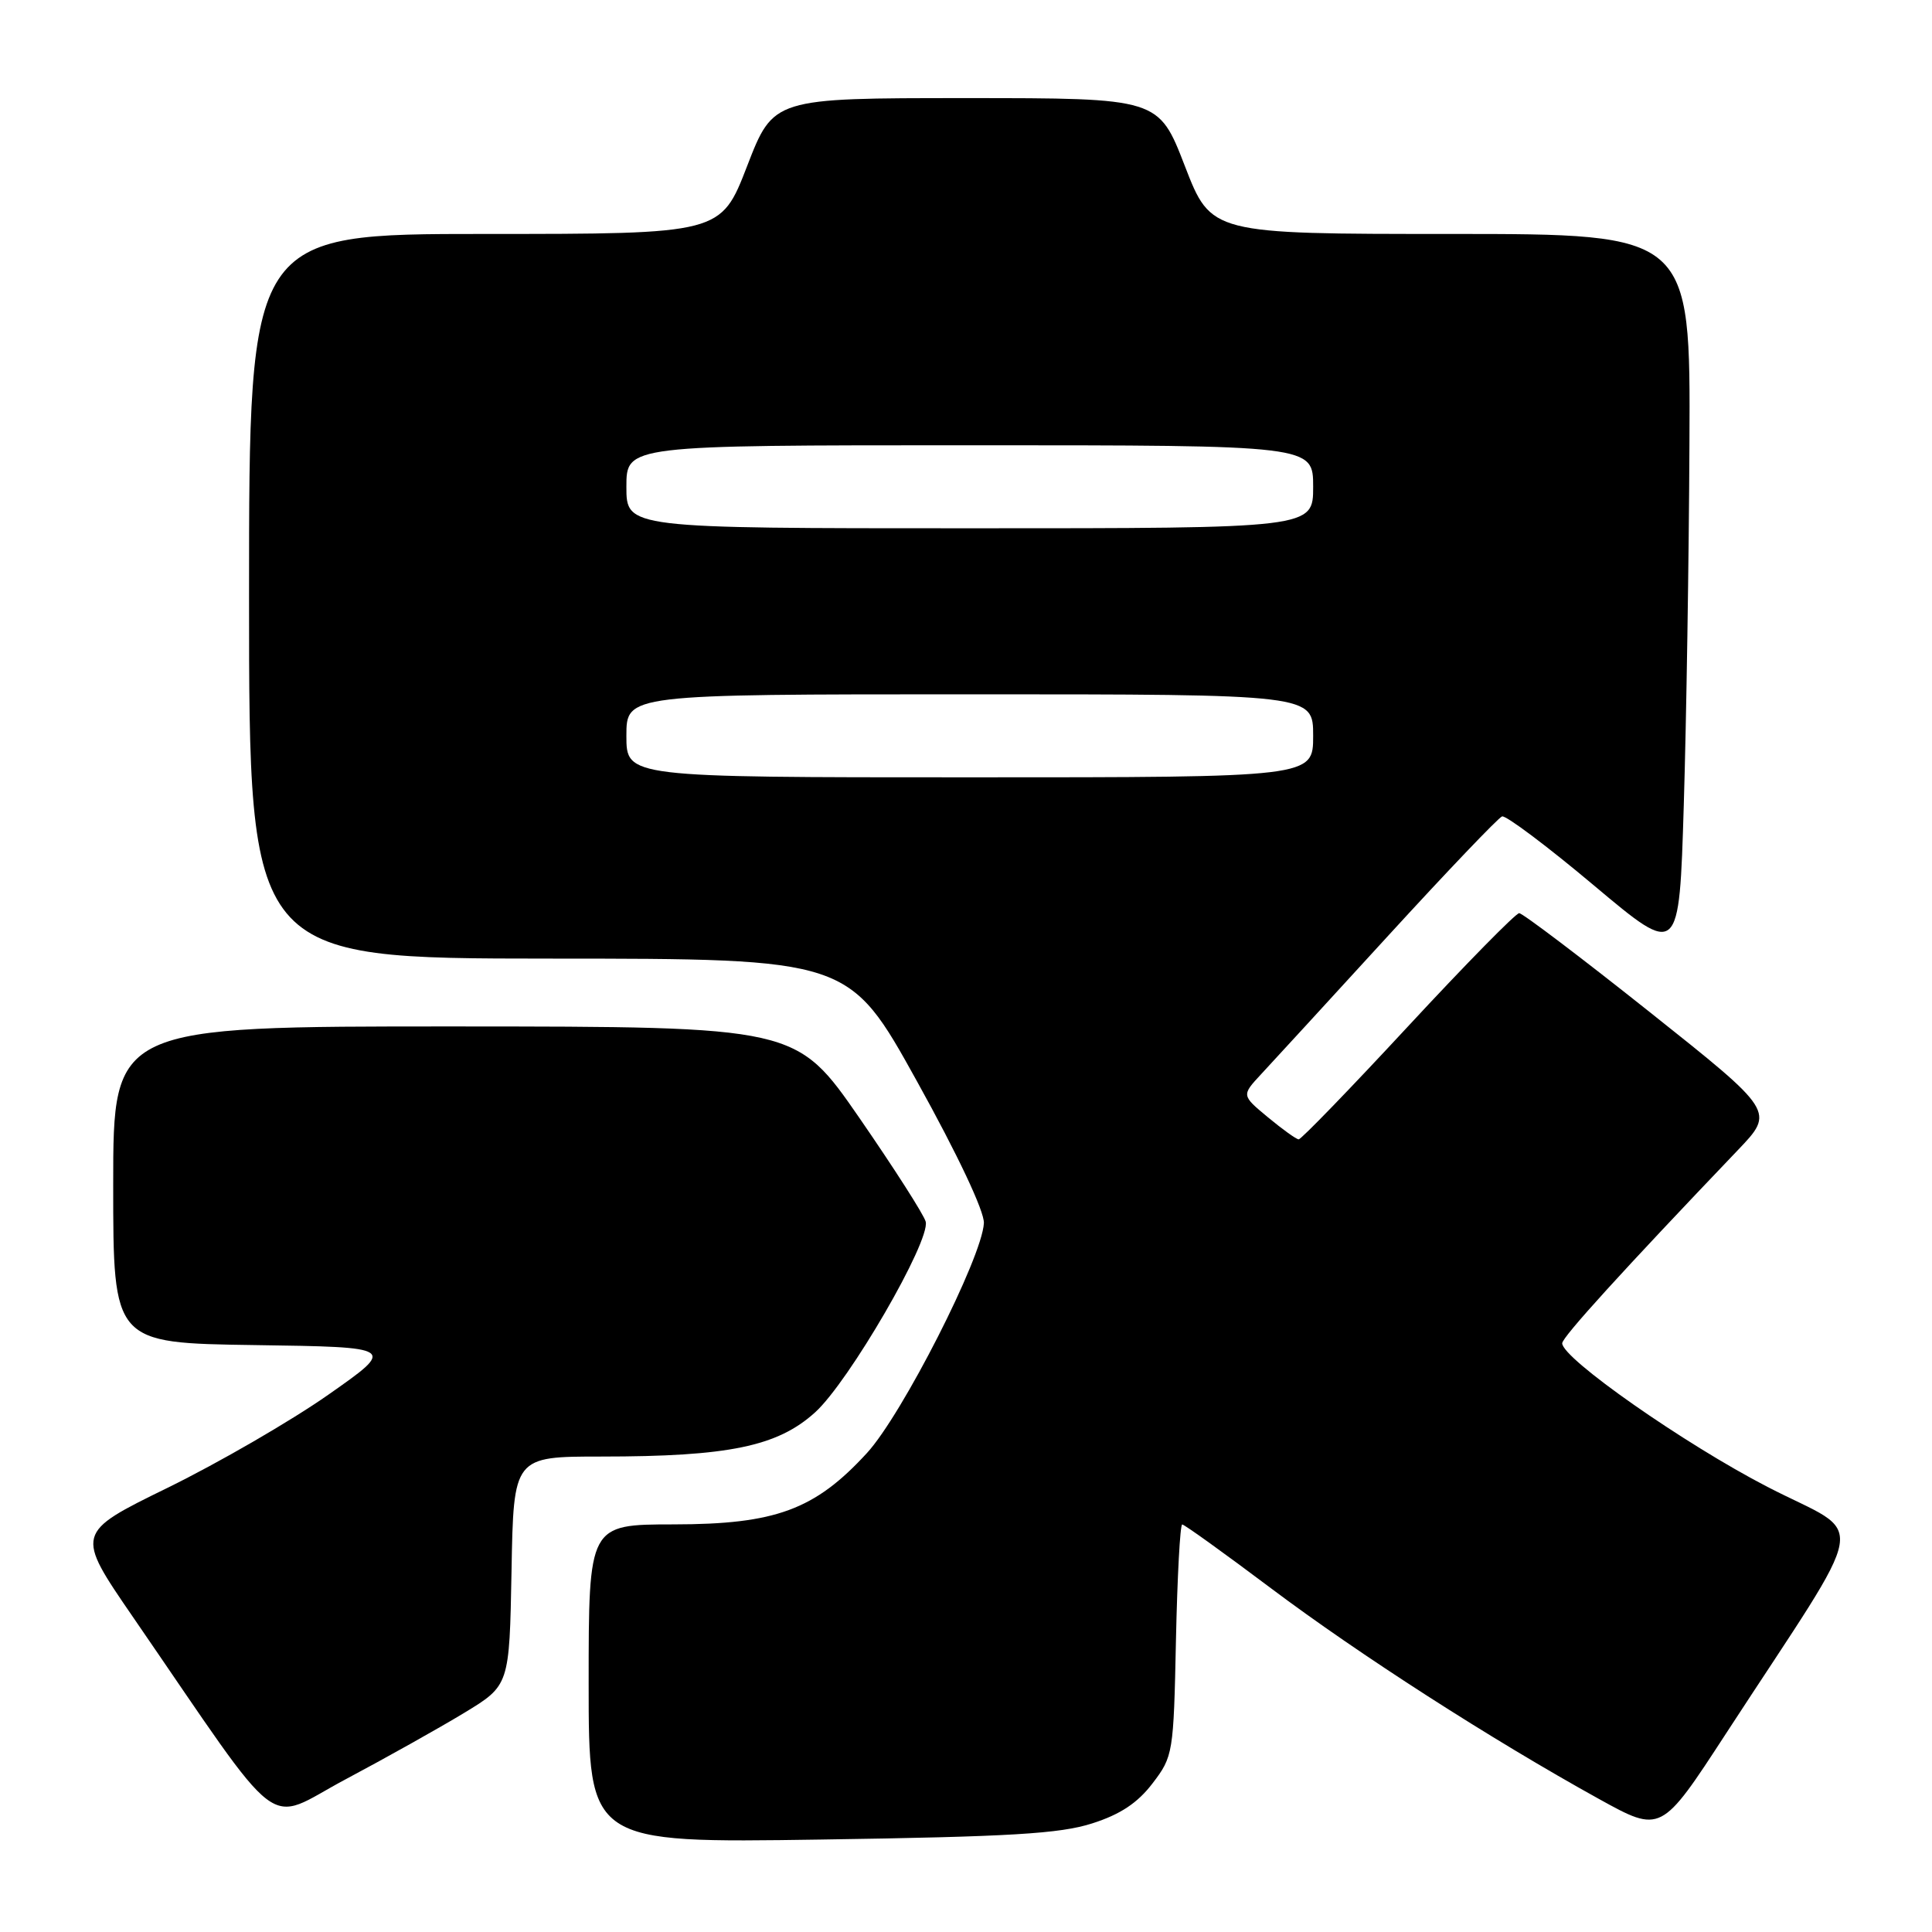 <?xml version="1.0" encoding="UTF-8" standalone="no"?>
<!DOCTYPE svg PUBLIC "-//W3C//DTD SVG 1.1//EN" "http://www.w3.org/Graphics/SVG/1.1/DTD/svg11.dtd" >
<svg xmlns="http://www.w3.org/2000/svg" xmlns:xlink="http://www.w3.org/1999/xlink" version="1.1" viewBox="0 0 256 256">
 <g >
 <path fill="currentColor"
d=" M 144.72 241.61 C 148.45 240.42 150.74 238.90 152.72 236.30 C 155.44 232.74 155.51 232.33 155.82 217.33 C 156.00 208.90 156.37 202.00 156.65 202.00 C 156.93 202.00 162.23 205.81 168.42 210.46 C 180.11 219.24 197.59 230.47 211.85 238.36 C 220.10 242.92 220.10 242.92 228.70 229.71 C 248.19 199.80 247.50 203.90 234.20 197.02 C 223.17 191.32 207.00 180.00 207.00 177.99 C 207.00 177.18 215.03 168.35 230.28 152.39 C 235.16 147.28 235.16 147.28 218.64 134.14 C 209.55 126.91 201.75 121.00 201.30 121.00 C 200.85 121.00 194.22 127.75 186.57 136.00 C 178.92 144.25 172.40 150.99 172.08 150.97 C 171.76 150.96 169.93 149.64 168.00 148.04 C 164.50 145.14 164.50 145.14 167.12 142.32 C 168.56 140.77 176.13 132.53 183.93 124.00 C 191.74 115.47 198.53 108.36 199.03 108.18 C 199.52 108.00 205.01 112.12 211.21 117.33 C 222.50 126.81 222.50 126.81 223.11 106.66 C 223.45 95.57 223.79 74.01 223.86 58.75 C 224.00 31.00 224.00 31.00 192.24 31.00 C 160.48 31.00 160.48 31.00 157.00 22.00 C 153.52 13.00 153.52 13.00 128.00 13.00 C 102.48 13.00 102.48 13.00 99.00 22.00 C 95.52 31.00 95.52 31.00 64.26 31.00 C 33.00 31.00 33.00 31.00 33.00 79.00 C 33.00 127.00 33.00 127.00 72.75 127.02 C 112.50 127.03 112.50 127.03 121.50 143.27 C 126.91 153.02 130.45 160.53 130.37 162.07 C 130.15 166.61 119.54 187.46 114.87 192.54 C 107.97 200.06 102.76 201.98 89.25 201.99 C 78.00 202.00 78.00 202.00 78.00 223.11 C 78.00 244.21 78.00 244.21 108.75 243.75 C 133.85 243.38 140.46 242.98 144.72 241.61 Z  M 61.50 226.97 C 67.50 223.33 67.50 223.33 67.78 208.17 C 68.05 193.00 68.05 193.00 79.69 193.00 C 96.53 193.00 103.02 191.66 108.00 187.15 C 112.49 183.09 123.29 164.46 122.66 161.88 C 122.44 160.99 118.48 154.81 113.88 148.14 C 105.50 136.03 105.50 136.03 60.25 136.01 C 15.00 136.00 15.00 136.00 15.00 156.98 C 15.00 177.96 15.00 177.96 33.75 178.23 C 52.50 178.50 52.50 178.50 43.50 184.81 C 38.55 188.28 28.98 193.82 22.23 197.13 C 9.97 203.13 9.97 203.13 17.65 214.31 C 38.07 244.01 34.87 241.57 45.79 235.77 C 51.13 232.93 58.20 228.97 61.50 226.97 Z  M 83.00 97.50 C 83.00 92.00 83.00 92.00 128.50 92.00 C 174.00 92.00 174.00 92.00 174.00 97.50 C 174.00 103.00 174.00 103.00 128.50 103.00 C 83.00 103.00 83.00 103.00 83.00 97.50 Z  M 83.00 64.50 C 83.00 59.00 83.00 59.00 128.50 59.00 C 174.00 59.00 174.00 59.00 174.00 64.50 C 174.00 70.00 174.00 70.00 128.50 70.00 C 83.00 70.00 83.00 70.00 83.00 64.50 Z "/>
</g>
</svg>